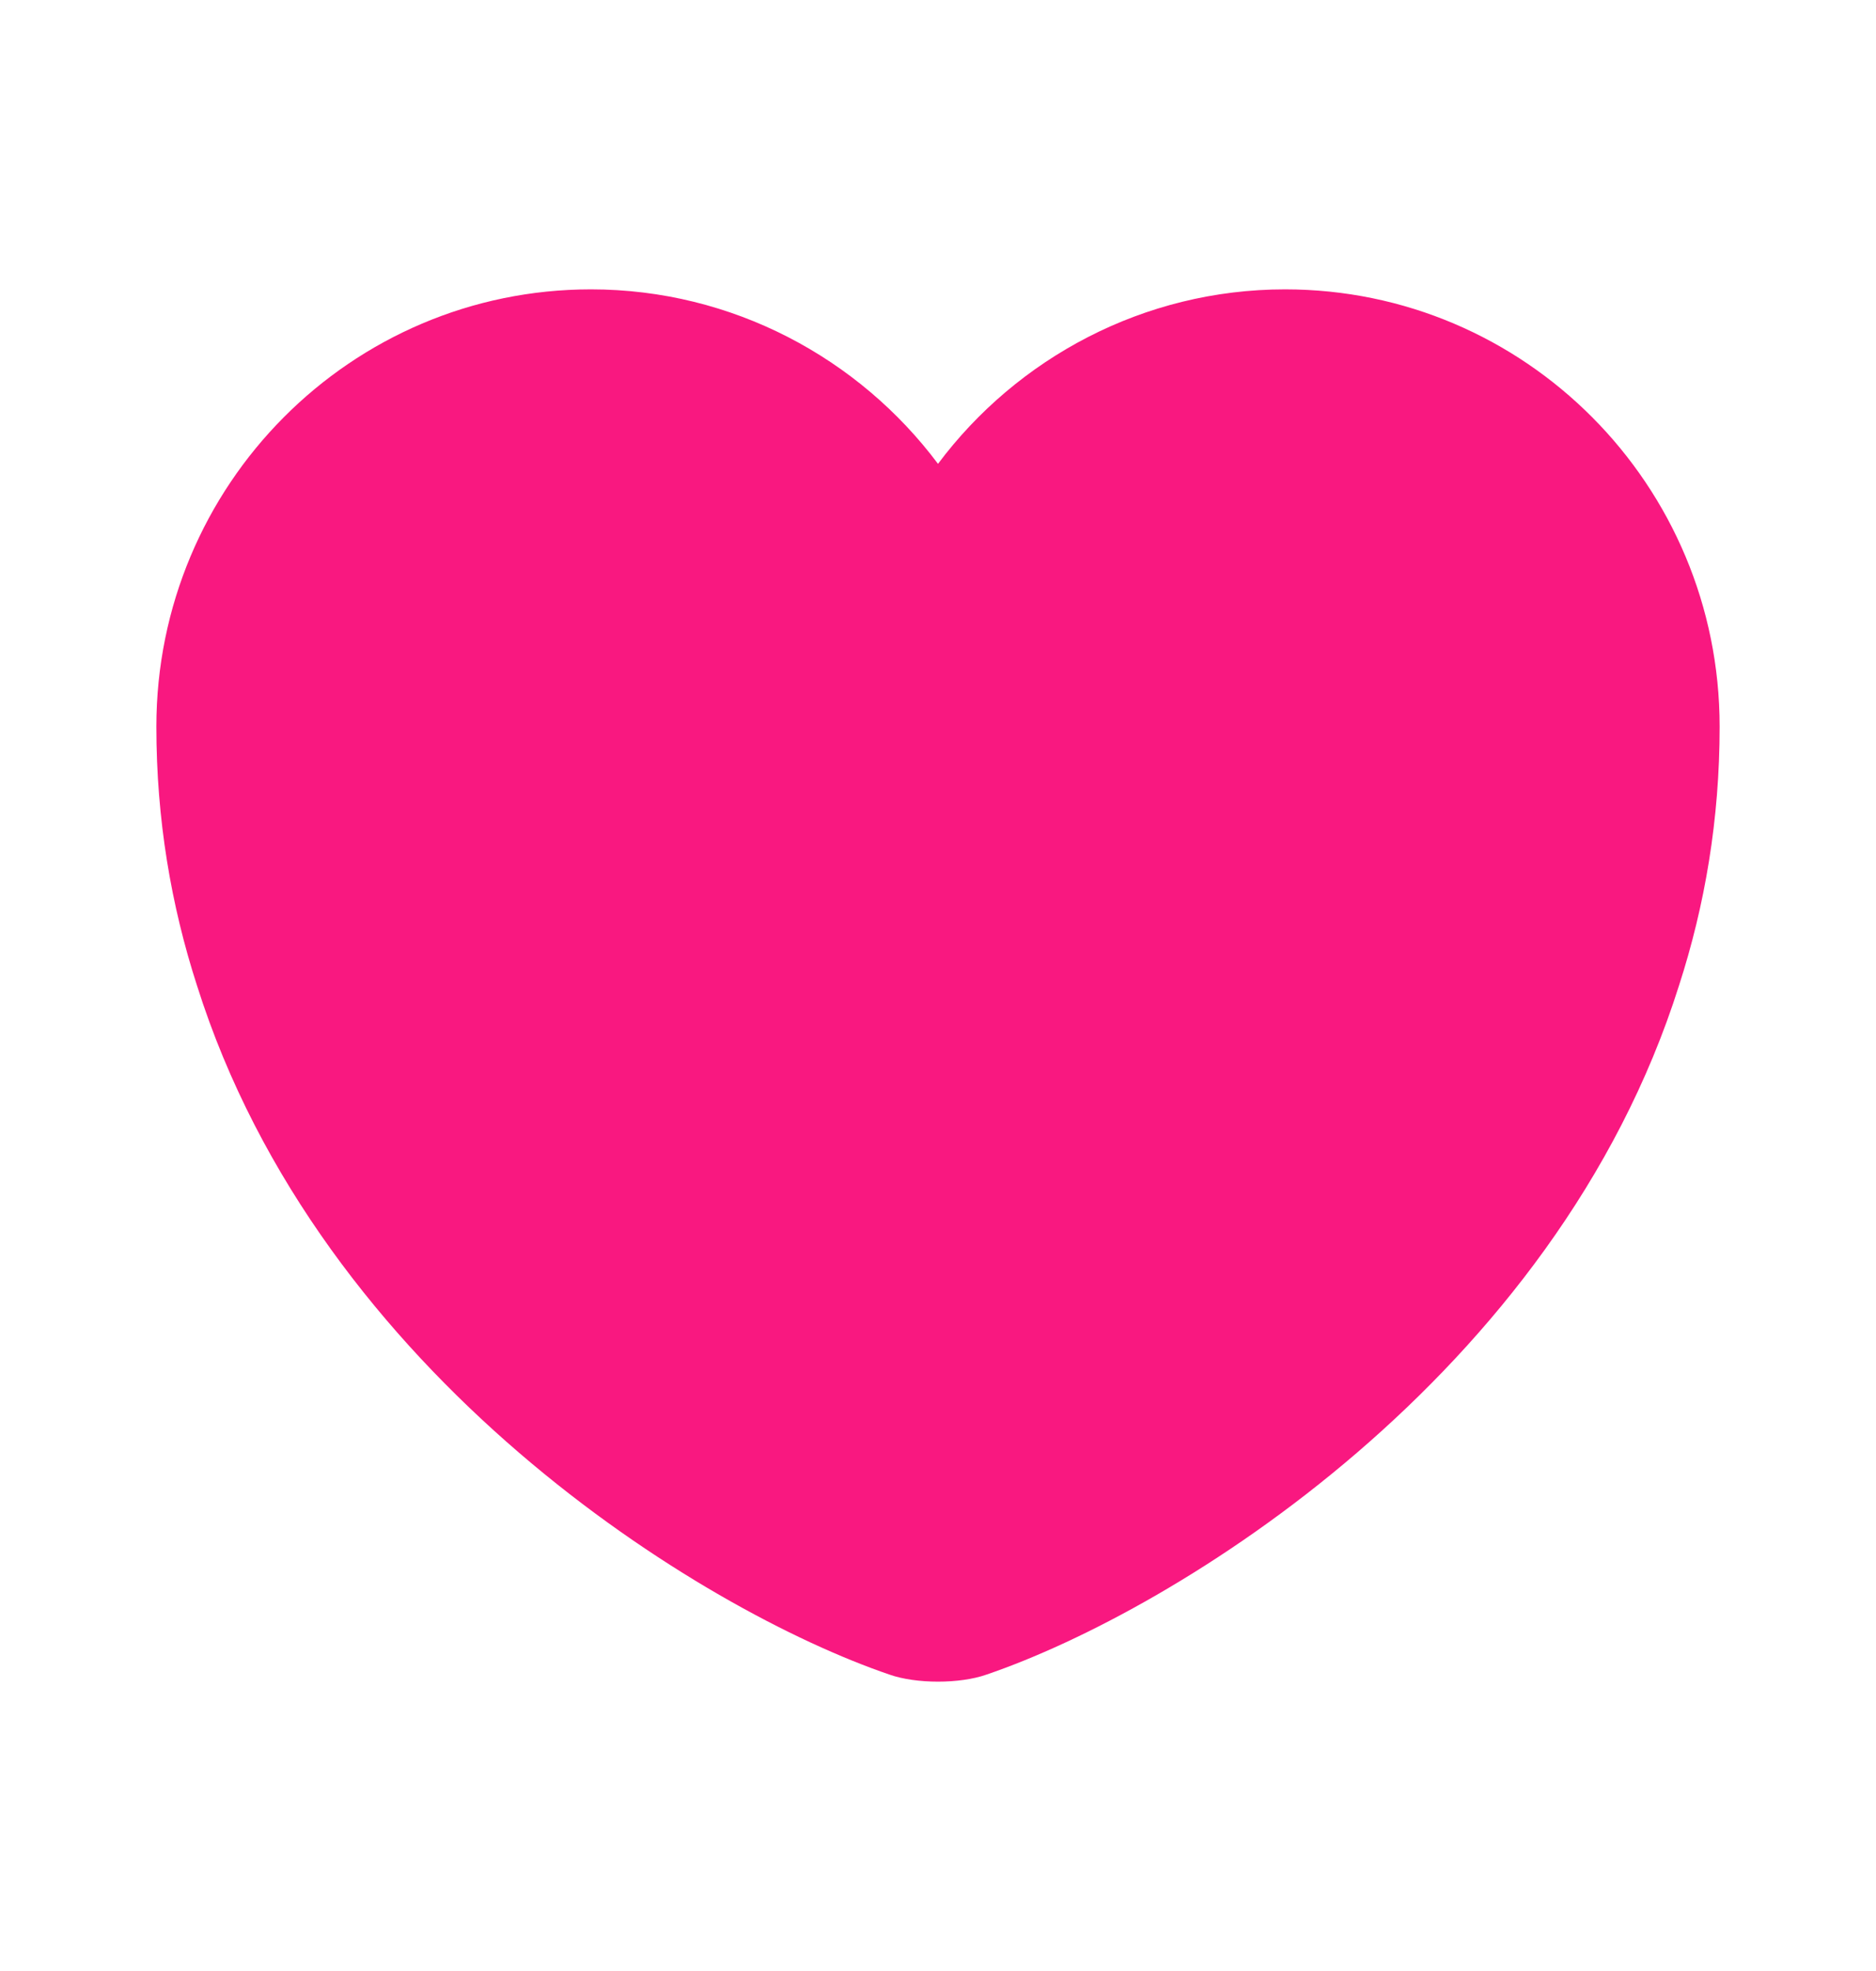 <svg width="20" height="21" viewBox="0 0 20 21" fill="none" xmlns="http://www.w3.org/2000/svg">
    <path
        d="M13.7 3.083C12.192 3.083 10.842 3.817 10 4.942C9.158 3.817 7.808 3.083 6.3 3.083C3.742 3.083 1.667 5.167 1.667 7.742C1.667 8.733 1.825 9.65 2.1 10.5C3.417 14.667 7.475 17.158 9.483 17.842C9.767 17.942 10.233 17.942 10.517 17.842C12.525 17.158 16.583 14.667 17.9 10.5C18.175 9.65 18.333 8.733 18.333 7.742C18.333 5.167 16.258 3.083 13.7 3.083Z"
        fill="#F91880" />
</svg>